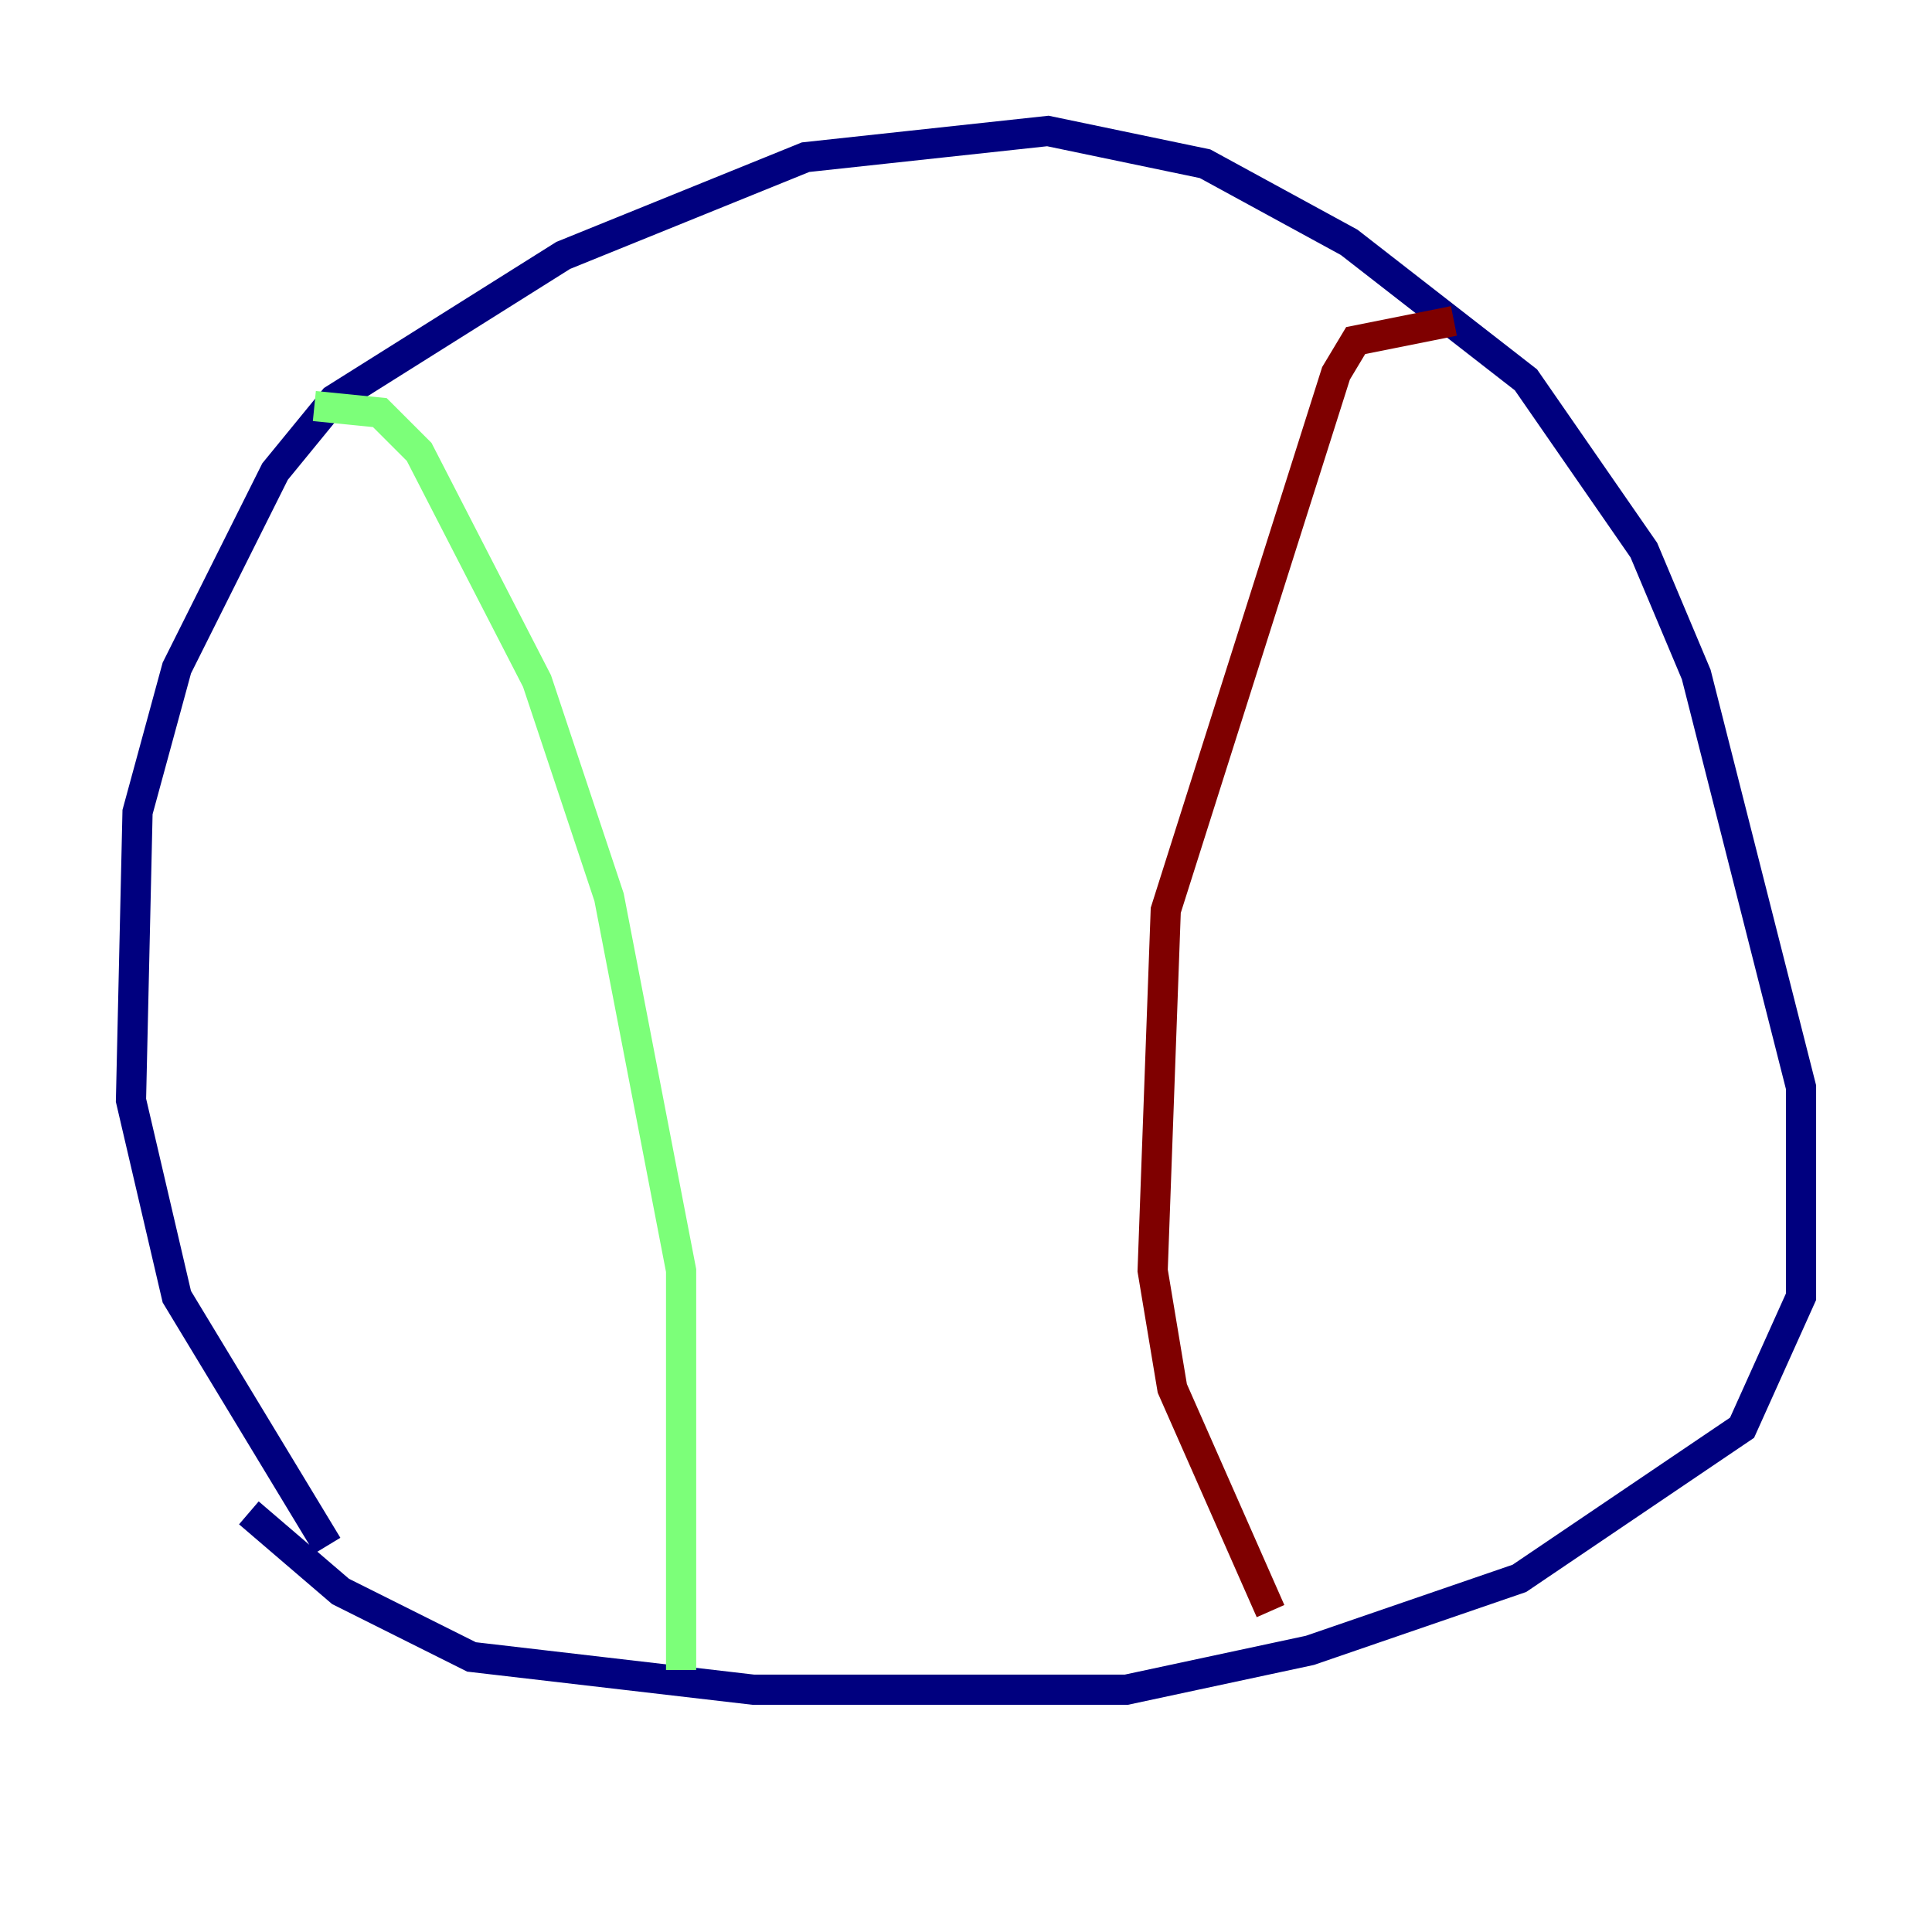 <?xml version="1.0" encoding="utf-8" ?>
<svg baseProfile="tiny" height="128" version="1.2" viewBox="0,0,128,128" width="128" xmlns="http://www.w3.org/2000/svg" xmlns:ev="http://www.w3.org/2001/xml-events" xmlns:xlink="http://www.w3.org/1999/xlink"><defs /><polyline fill="none" points="21.695,102.4 11.715,85.912 8.678,72.895 9.112,53.803 11.715,44.258 18.224,31.241 22.129,26.468 37.315,16.922 53.37,10.414 69.424,8.678 79.837,10.848 89.383,16.054 101.098,25.166 108.909,36.447 112.38,44.691 119.322,72.027 119.322,85.912 115.417,94.59 100.664,104.57 86.78,109.342 74.63,111.946 49.898,111.946 31.241,109.776 22.563,105.437 16.488,100.231" stroke="#00007f" stroke-width="2" /><polyline fill="none" points="20.827,26.902 25.166,27.336 27.77,29.939 35.58,45.125 40.352,59.444 45.125,84.176 45.125,110.644" stroke="#7cff79" stroke-width="2" /><polyline fill="none" points="96.325,21.261 89.817,22.563 88.515,24.732 77.234,60.312 76.366,84.176 77.668,91.986 84.176,106.739" stroke="#7f0000" stroke-width="2" /></svg>